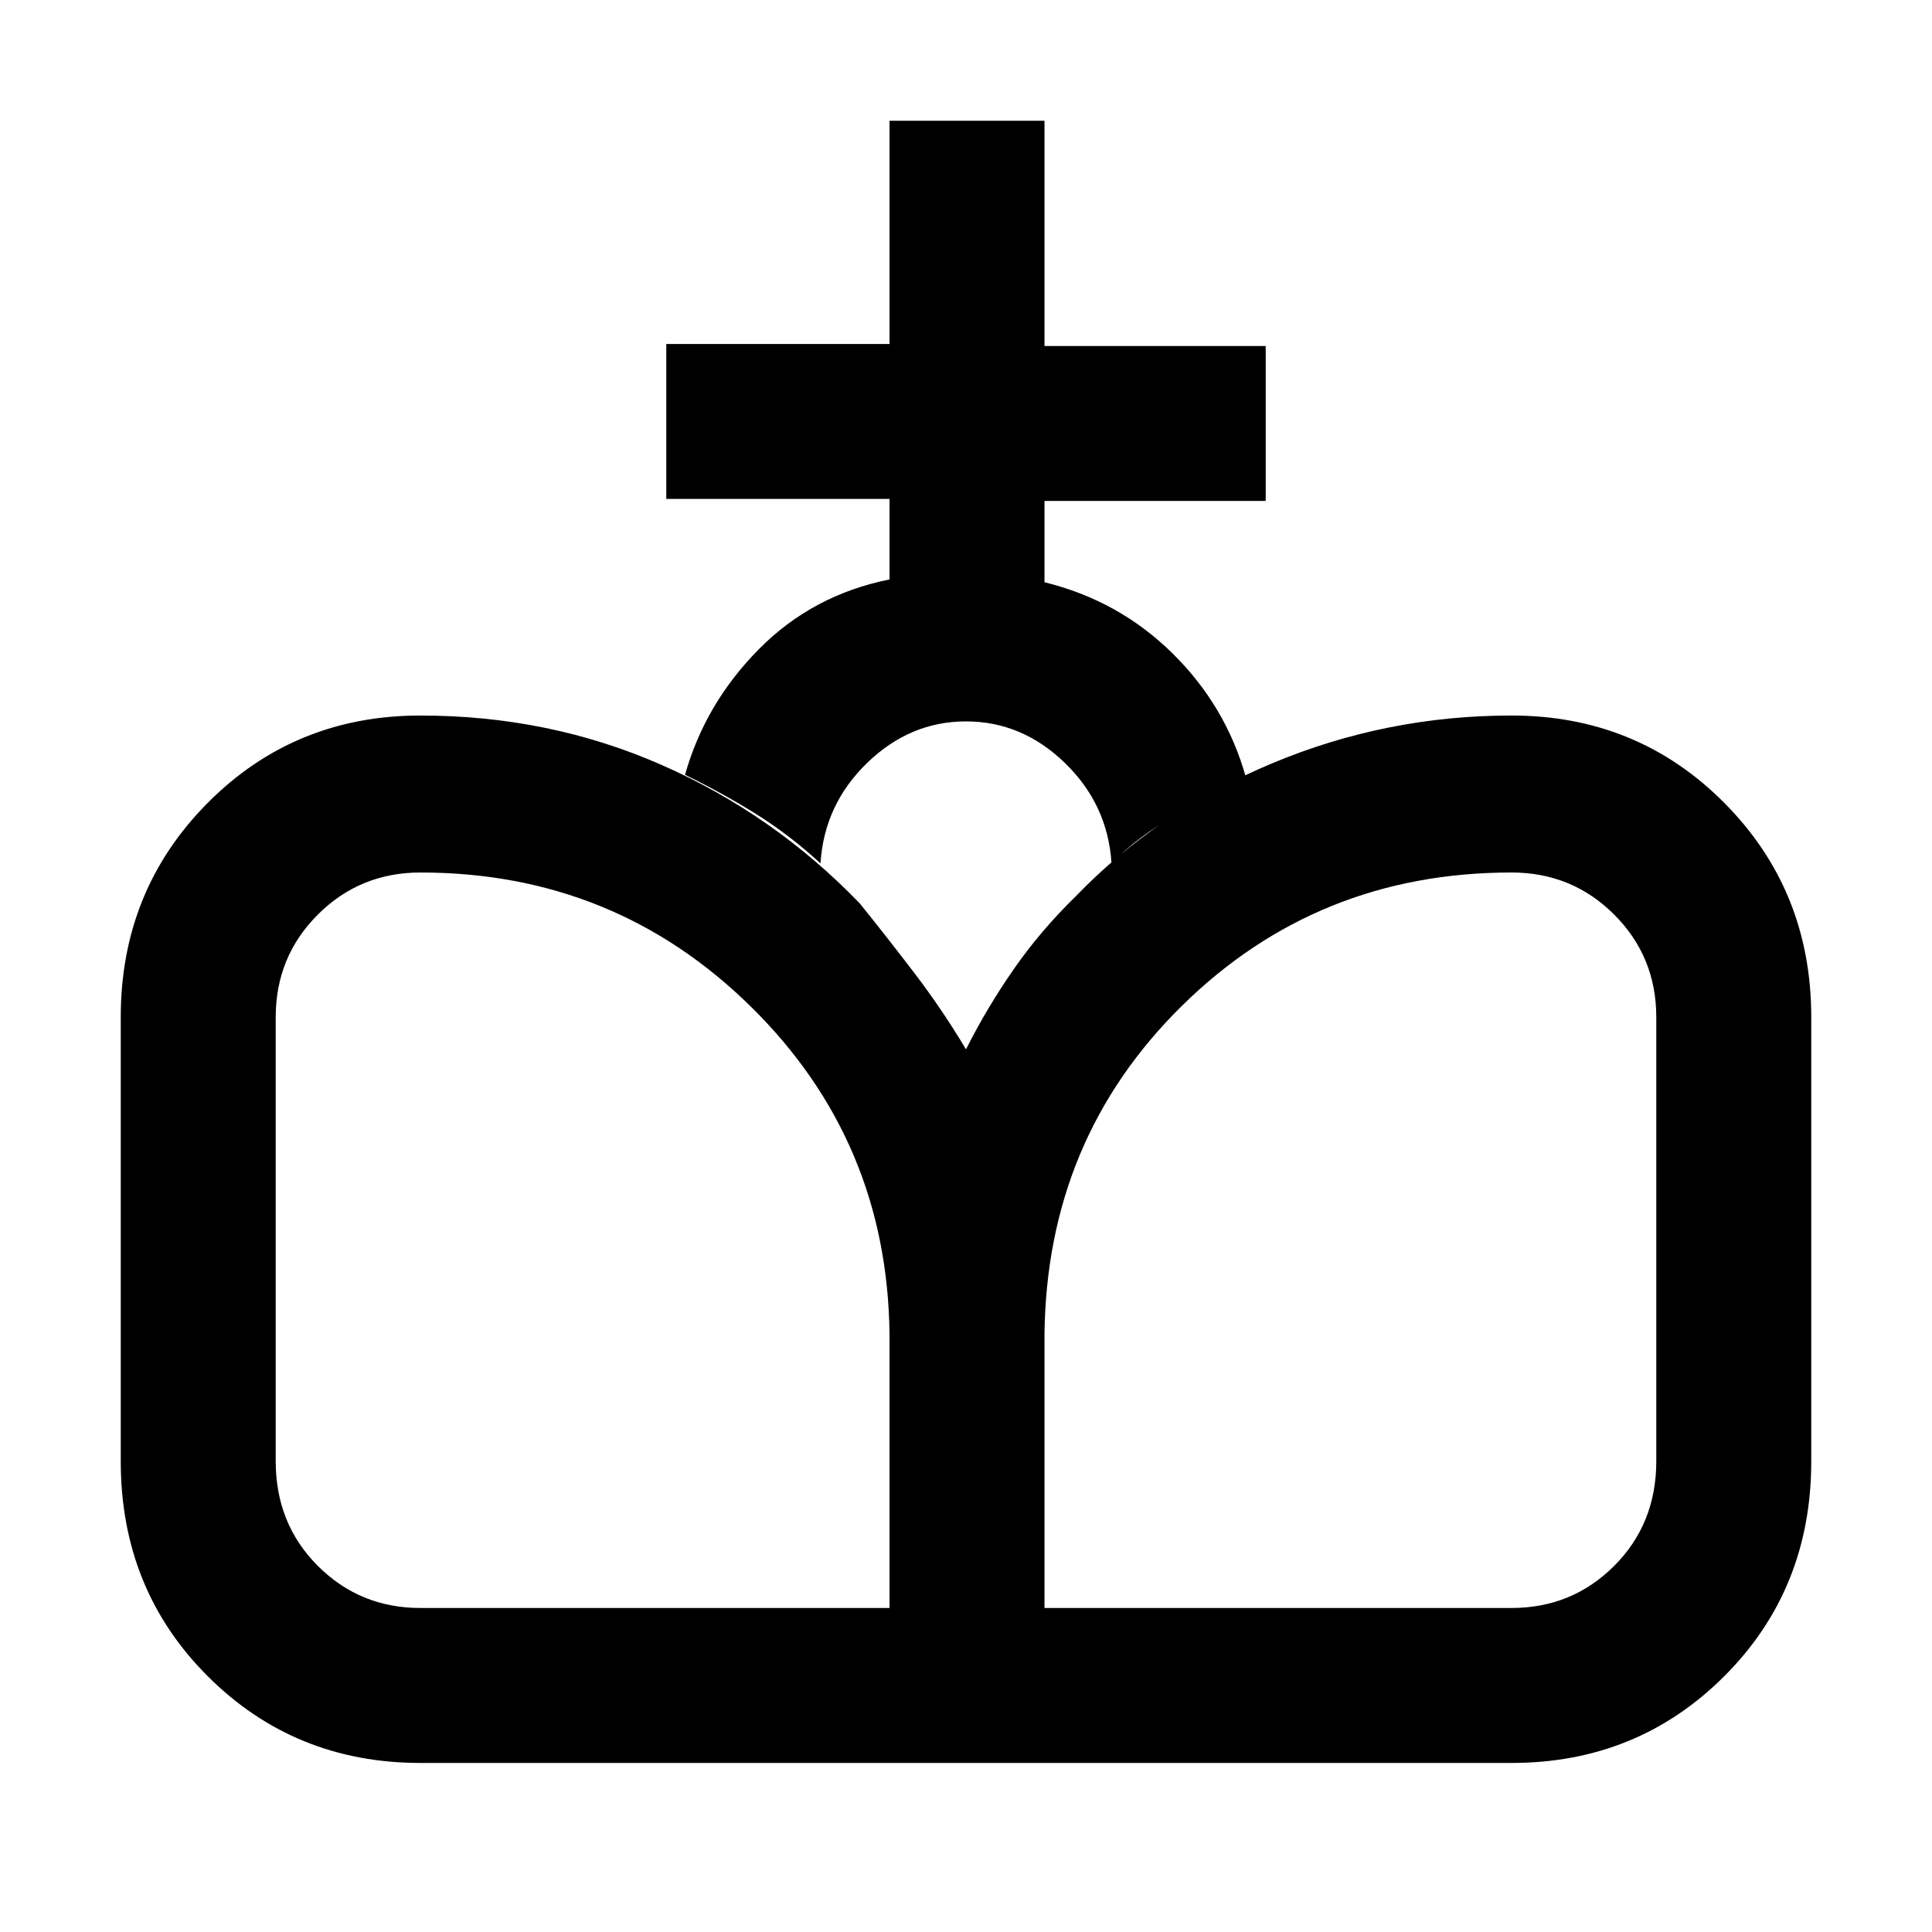 <svg xmlns="http://www.w3.org/2000/svg" height="20" viewBox="0 -960 960 960" width="20"><path d="M480-84v-354.61q10.46-20.77 23.81-39.93 13.34-19.15 30.57-35.92 40.7-42.31 97.5-66.15 56.81-23.85 119.2-23.85 62.61 0 105.76 43.46Q900-517.54 900-454.54v220.62q0 63.61-43.16 106.76Q813.69-84 751.08-84H480Zm-271.08 0q-62.61 0-105.76-43.16Q60-170.31 60-233.92v-220.62q0-63 43.16-106.46 43.15-43.46 105.76-43.46 64 0 119.81 24.54t98.5 68.84q13.85 17.16 27.39 34.93 13.53 17.77 25.38 37.54V-84H208.92Zm0-77H442v-135.77q-1-96.15-68.77-162.92-67.77-66.77-164.31-66.77-30.07 0-51 20.92-20.92 20.92-20.92 51v220.62q0 31.07 20.92 52 20.93 20.92 51 20.92ZM519-161h232.08q30.07 0 51-20.92 20.92-20.93 20.92-52v-220.62q0-30.08-20.92-51-20.93-20.92-51-20.92-96.54 0-163.81 66.27T519-296.77V-161Zm-77-511.08v-40H331.08v-77H442V-900h77v111.92h109.92v77H519v40.39q36.92 9.08 63.5 35.23T619-574q-17 9.46-34.96 19.27-17.96 9.81-31.73 23.73-1.85-29.23-23.16-49.88-21.3-20.66-49.15-20.66-27.85 0-49.15 20.66-21.31 20.65-23.16 49.88-15.15-13.92-31.54-24.23-16.38-10.31-35.76-19.77 9.92-35.31 36.61-62.35 26.69-27.03 65-34.73Z"/></svg>